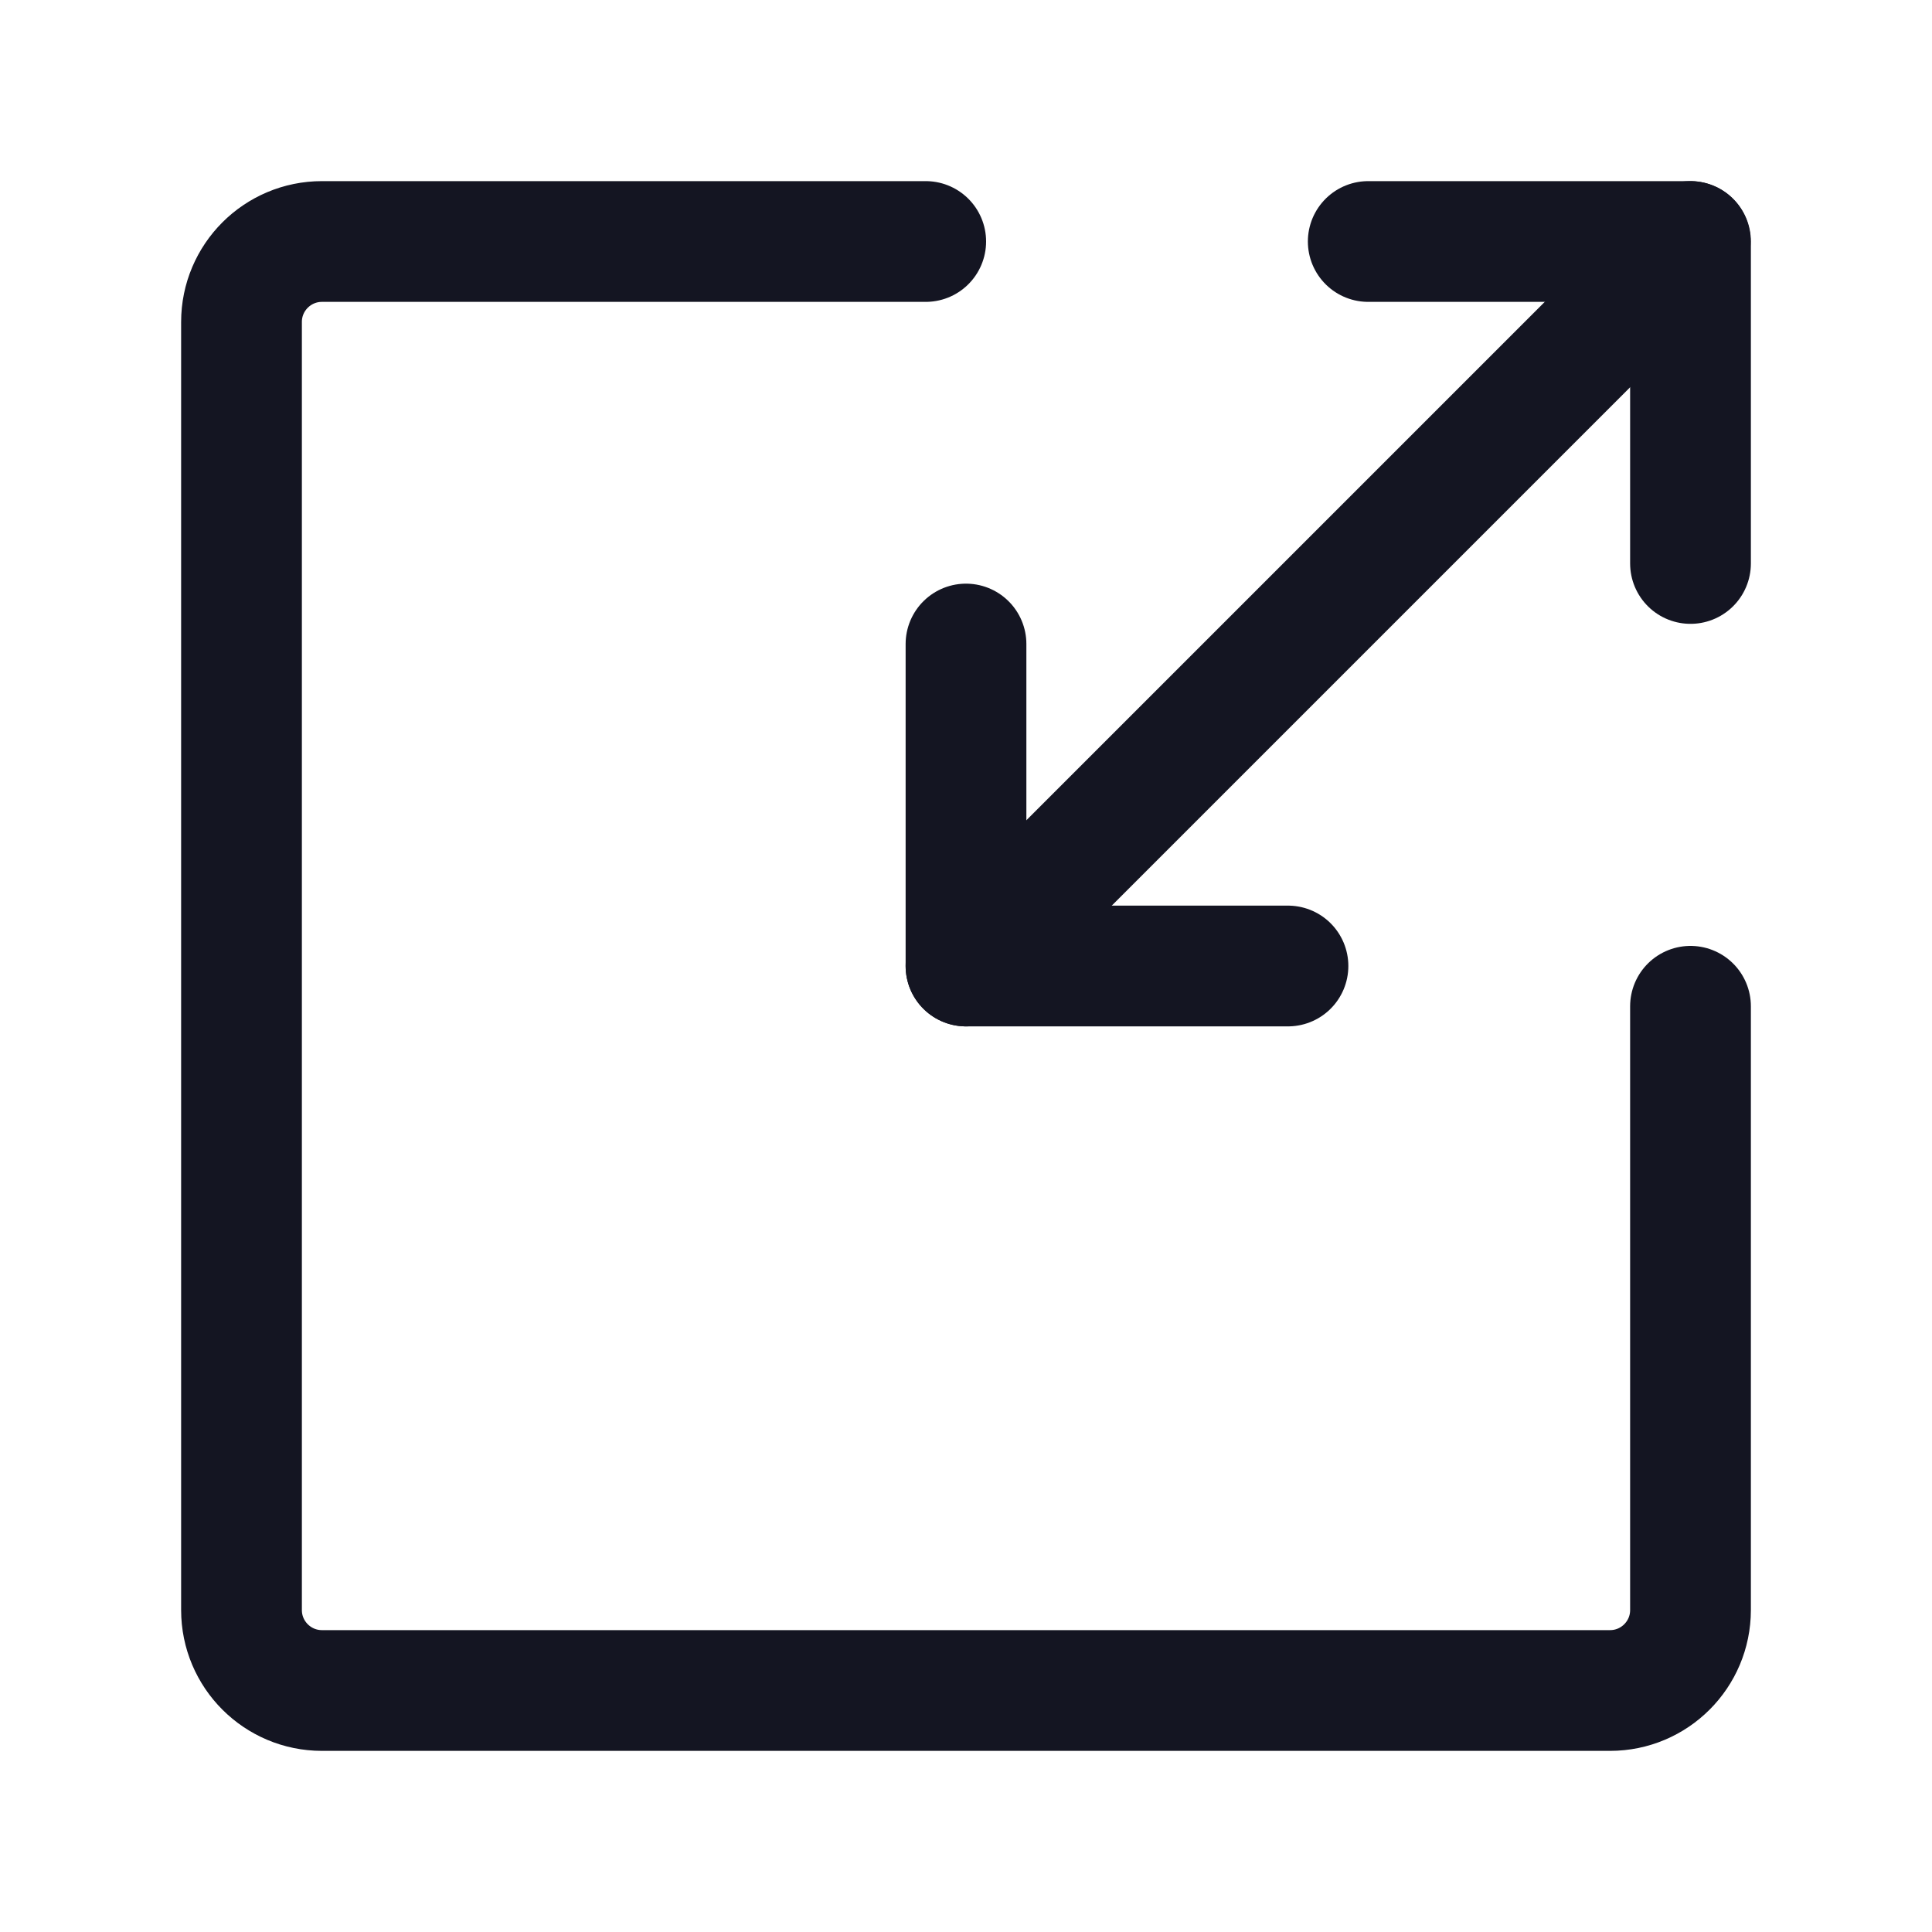 <svg width="20" height="20" viewBox="0 0 20 20" fill="none" xmlns="http://www.w3.org/2000/svg">
<path d="M9.583 2.5H3.333C2.873 2.5 2.5 2.873 2.5 3.333V16.667C2.5 17.127 2.873 17.5 3.333 17.5H16.667C17.127 17.5 17.5 17.127 17.5 16.667V10.417" stroke="#141522" stroke-width="1.25" stroke-linecap="round" stroke-linejoin="round"/>
<path d="M10 6.667V10" stroke="#141522" stroke-width="1.25" stroke-linecap="round"/>
<path d="M17.5 2.5V5.833" stroke="#141522" stroke-width="1.25" stroke-linecap="round"/>
<path d="M13.333 10H10" stroke="#141522" stroke-width="1.25" stroke-linecap="round"/>
<path d="M17.5 2.5L10 10" stroke="#141522" stroke-width="1.25"/>
<path d="M17.497 2.5H14.164" stroke="#141522" stroke-width="1.25" stroke-linecap="round"/>
</svg>
